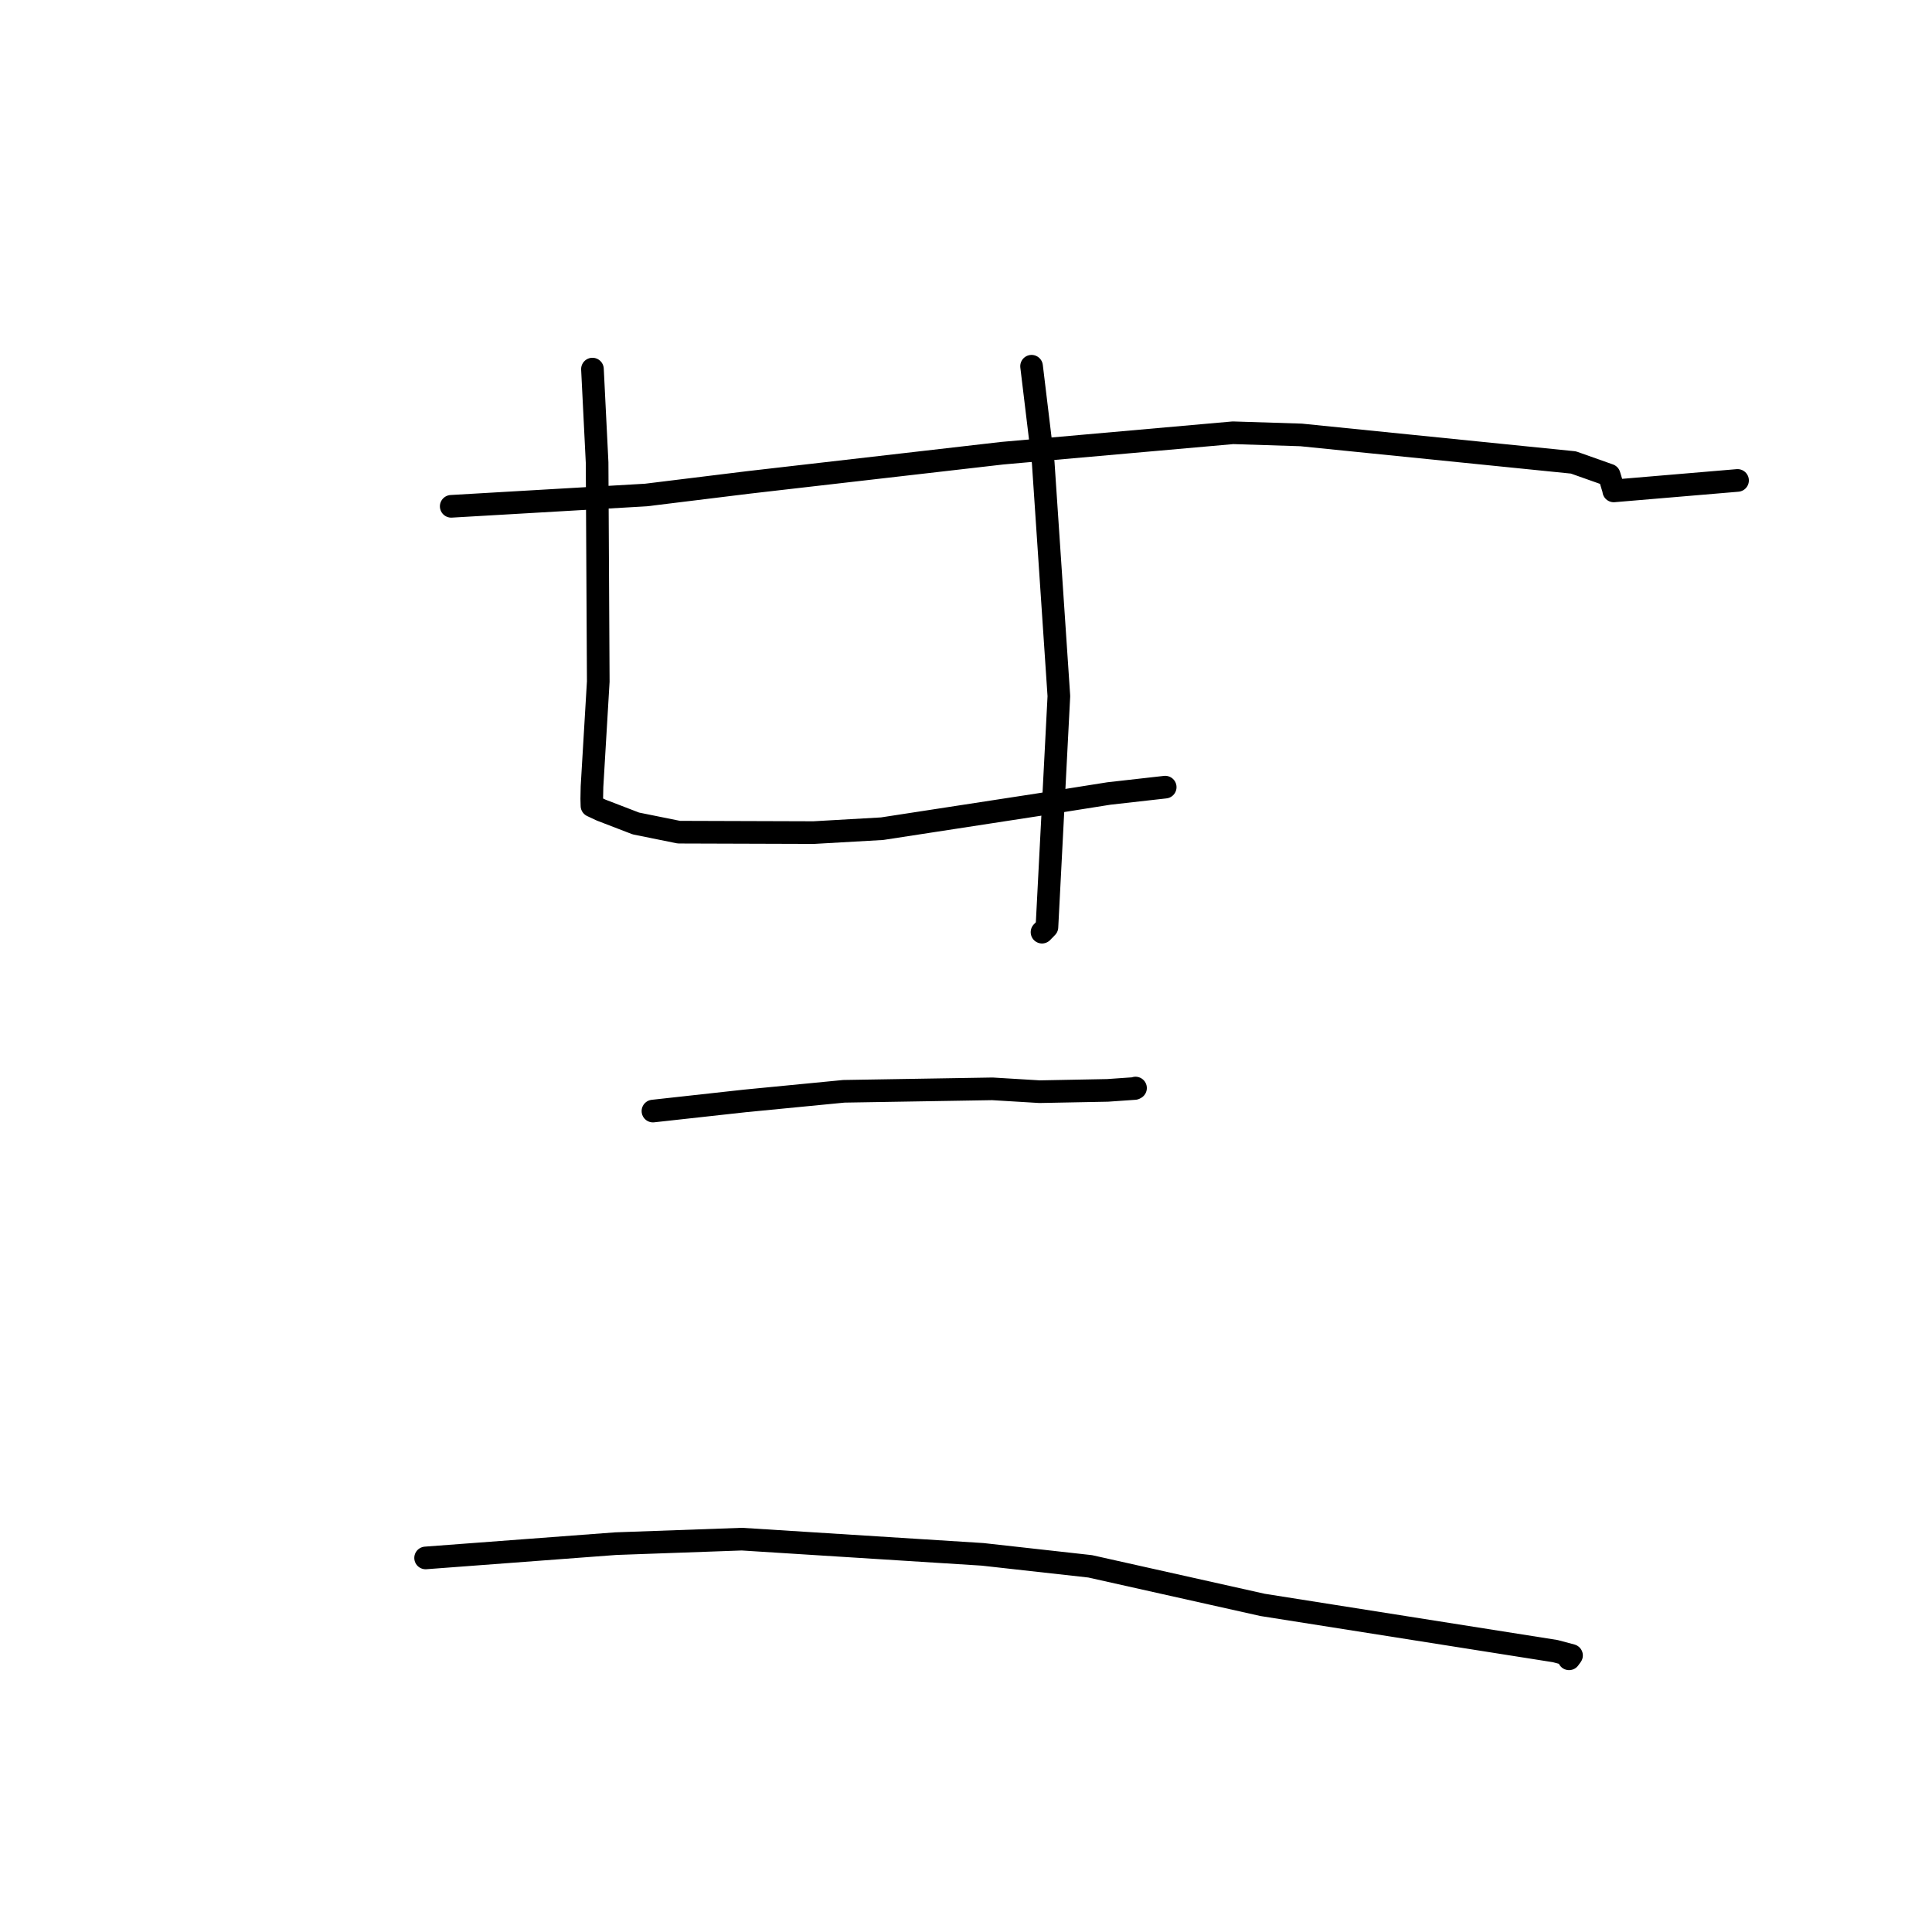 <?xml version="1.0" standalone="no"?>
    <svg width="256" height="256" xmlns="http://www.w3.org/2000/svg" version="1.1">
    <polyline stroke="black" stroke-width="3" stroke-linecap="round" fill="transparent" stroke-linejoin="round" points="59.789 67.09 85.603 65.59 99.19 63.92 132.813 60.051 163.376 57.344 172.401 57.63 208.486 61.278 213.226 62.956 213.838 64.979 213.83 65.042 213.83 65.048 228.866 63.776 230.234 63.66 " />
        <polyline stroke="black" stroke-width="3" stroke-linecap="round" fill="transparent" stroke-linejoin="round" points="78.503 48.907 79.119 61.28 79.273 90.309 78.443 104.239 78.412 105.829 78.437 106.757 78.437 106.772 79.67 107.349 84.259 109.115 89.953 110.267 107.817 110.324 116.883 109.806 137.491 106.639 146.943 105.141 153.719 104.377 154.396 104.301 " />
        <polyline stroke="black" stroke-width="3" stroke-linecap="round" fill="transparent" stroke-linejoin="round" points="136.688 48.528 138.23 61.301 140.306 92.239 138.724 122.847 138.072 123.517 " />
        <polyline stroke="black" stroke-width="3" stroke-linecap="round" fill="transparent" stroke-linejoin="round" points="86.519 147.222 98.713 145.877 111.824 144.603 131.499 144.277 137.75 144.654 146.765 144.481 150.355 144.231 150.463 144.171 " />
        <polyline stroke="black" stroke-width="3" stroke-linecap="round" fill="transparent" stroke-linejoin="round" points="56.395 206.434 81.593 204.542 98.303 203.945 130.197 205.959 144.454 207.547 167.295 212.657 206.071 218.78 208.235 219.355 207.94 219.759 207.91 219.799 207.908 219.802 " />
        </svg>